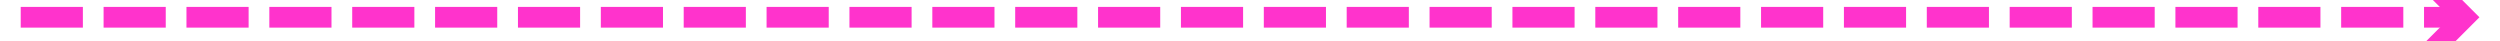 ﻿<?xml version="1.0" encoding="utf-8"?>
<svg version="1.1" xmlns:xlink="http://www.w3.org/1999/xlink" width="362px" height="6px" preserveAspectRatio="xMinYMid meet" viewBox="2252 1133  362 4" xmlns="http://www.w3.org/2000/svg">
  <path d="M 2602.839 1130.561  L 2606.779 1134.5  L 2602.839 1138.439  L 2604.961 1140.561  L 2609.961 1135.561  L 2611.021 1134.5  L 2609.961 1133.439  L 2604.961 1128.439  L 2602.839 1130.561  Z " fill-rule="nonzero" fill="#ff33cc" stroke="none" />
  <path d="M 2255 1134.5  L 2608 1134.5  " stroke-width="3" stroke-dasharray="9,3" stroke="#ff33cc" fill="none" />
</svg>